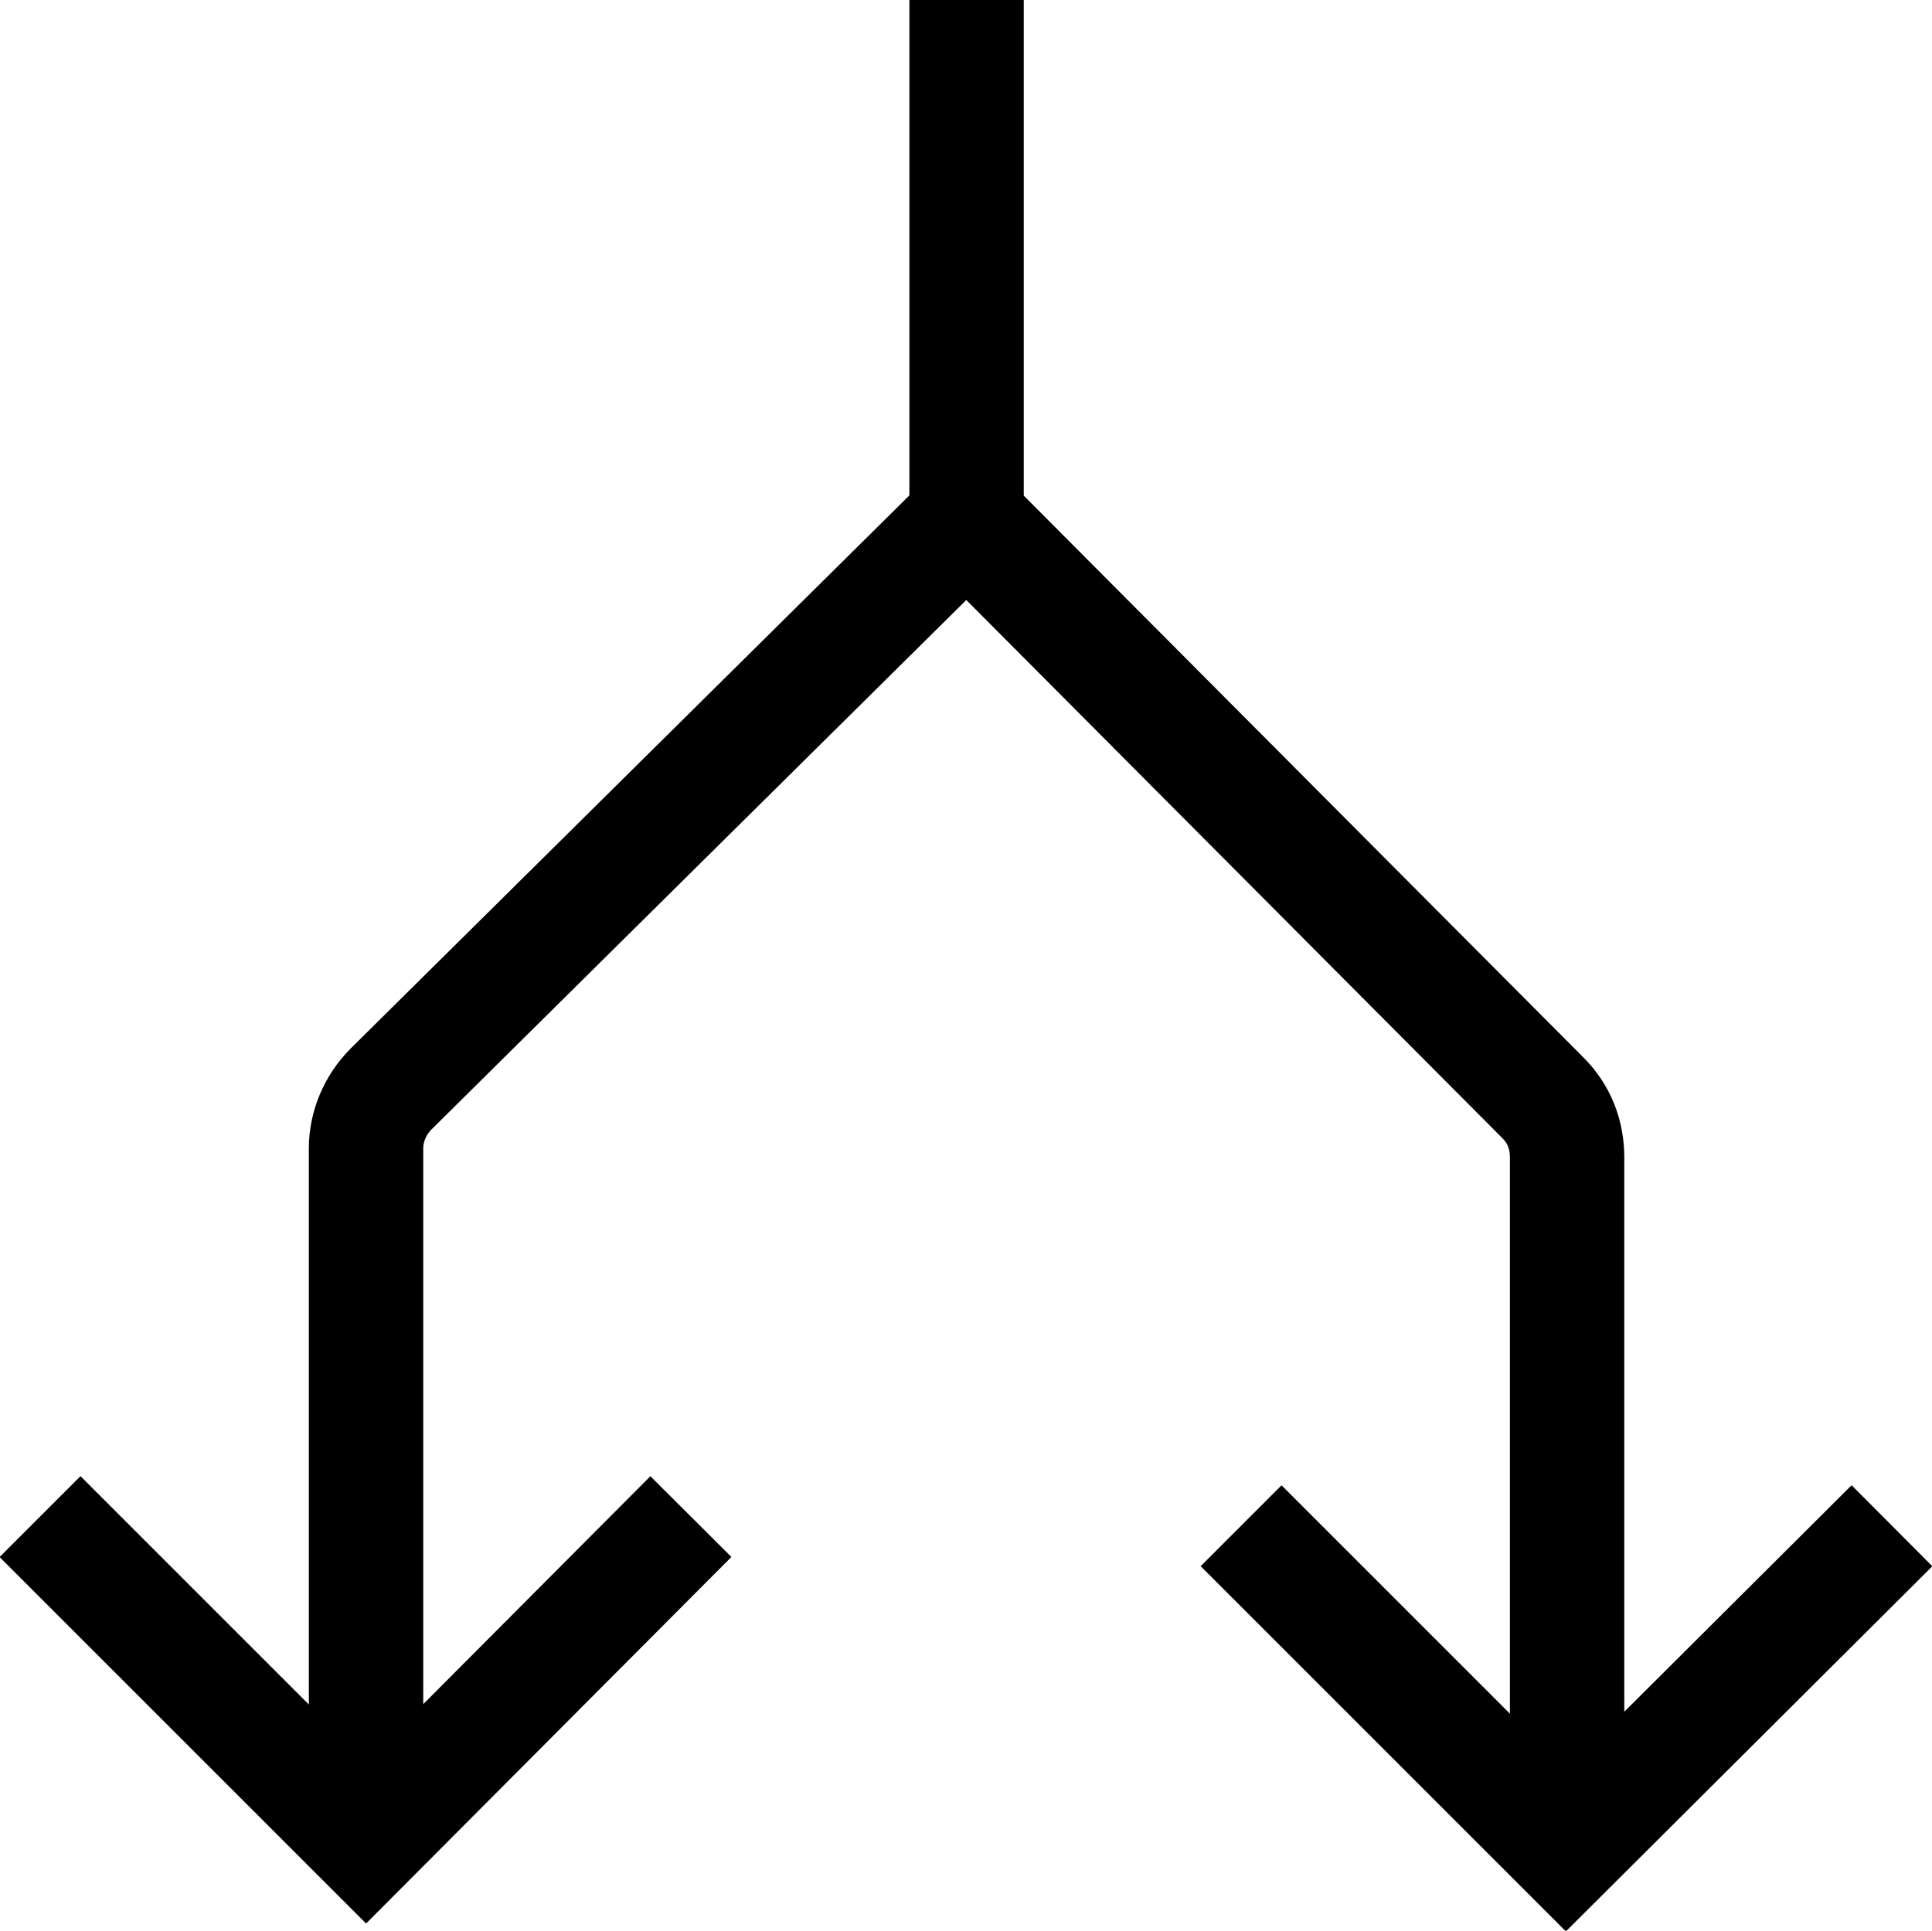 <?xml version="1.0" encoding="UTF-8"?>
<svg id="Layer_1" data-name="Layer 1" xmlns="http://www.w3.org/2000/svg" viewBox="0 0 16.89 16.88">
  <defs>
    <style>
      .cls-1 {
        fill: none;
        stroke: #000;
        stroke-miterlimit: 10;
      }
    </style>
  </defs>
  <g>
    <path class="cls-1" d="m3.2,16.11v-6.07c0-.19.08-.38.22-.52l5.03-4.98,5.04,5.06c.14.14.21.32.21.52v6.08"/>
    <polyline class="cls-1" points="6.04 13.26 3.2 16.11 .35 13.26"/>
    <polyline class="cls-1" points="16.54 13.34 13.69 16.18 10.85 13.34"/>
  </g>
  <line class="cls-1" x1="8.45" x2="8.45" y2="4.53"/>
</svg>